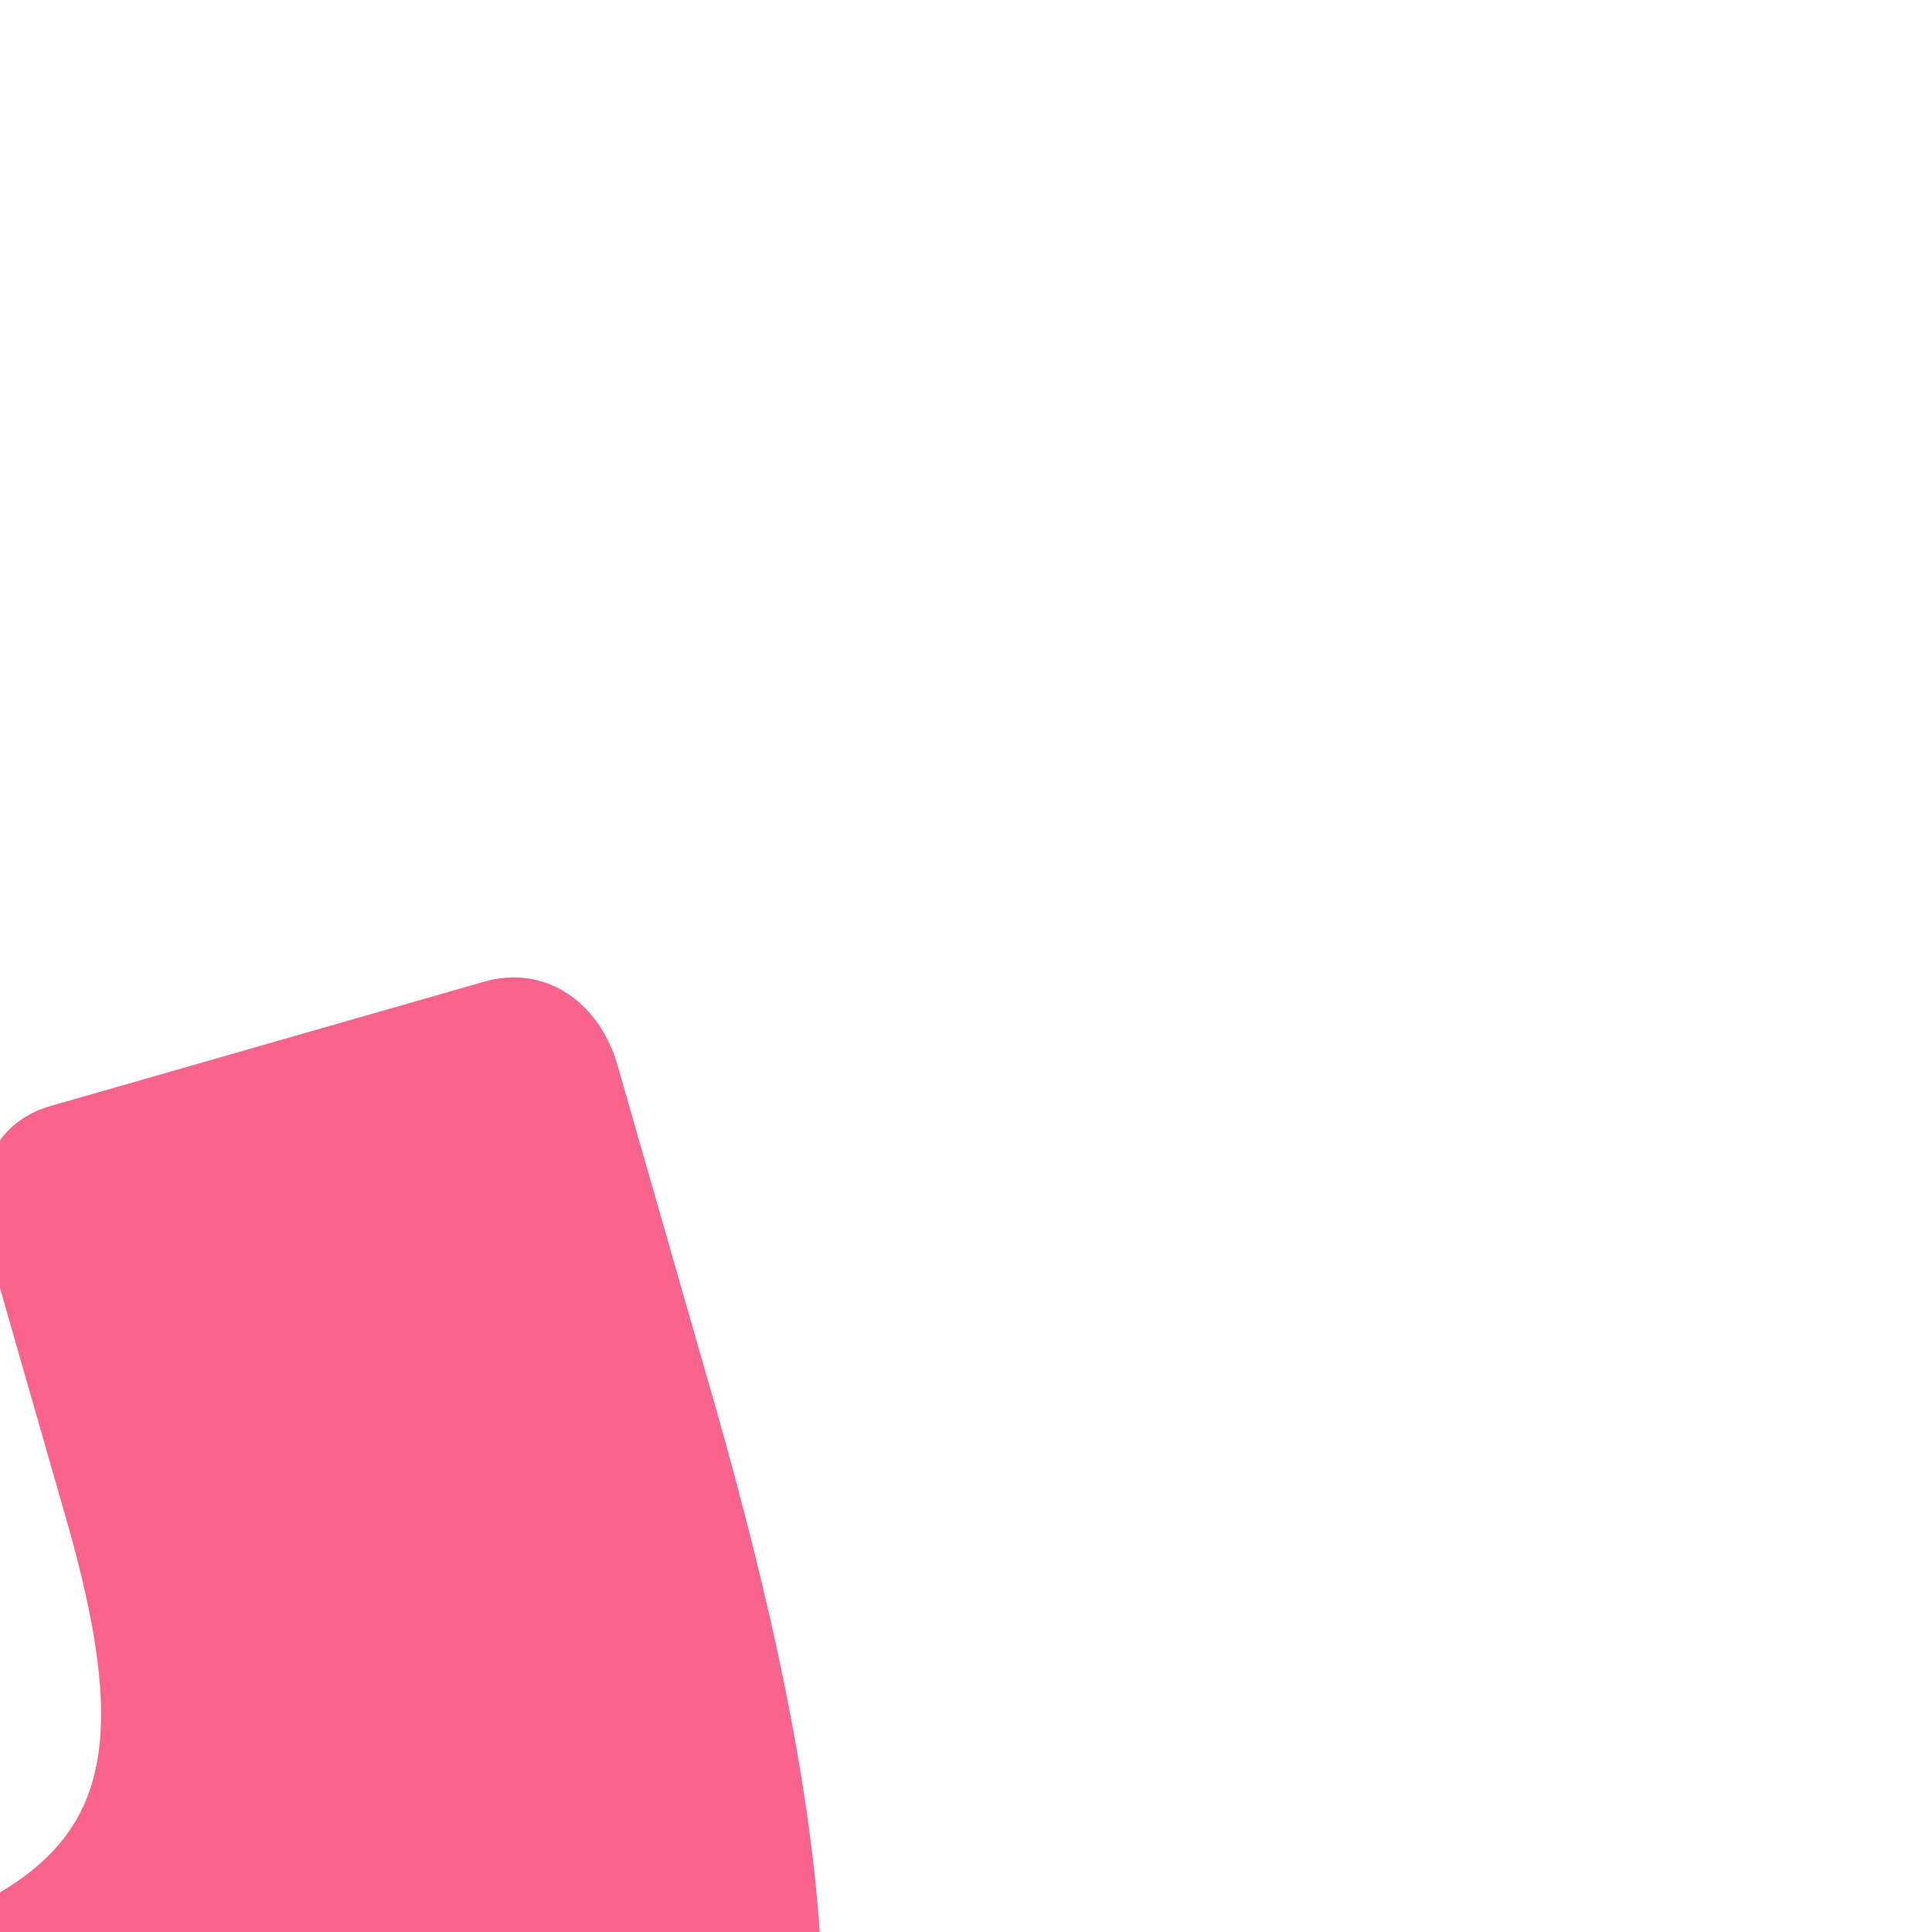 <svg xmlns="http://www.w3.org/2000/svg" viewBox="0 0 1500 1500"><defs><style>.a{fill:#f8648c;}</style></defs><title>blob-pink-bright</title><path class="a" d="M553.58,1085.56,479.52,827.29C465,776.55,422.11,748.91,376,762.14L39.31,858.68C22.13,863.61,9,872.92,0,885.28v114.83l51.48,179.51C98.57,1343.88,85.8,1418.2,0,1469.26V1500H636.41C628.63,1385.34,600.51,1249.25,553.58,1085.56Z"/></svg>
